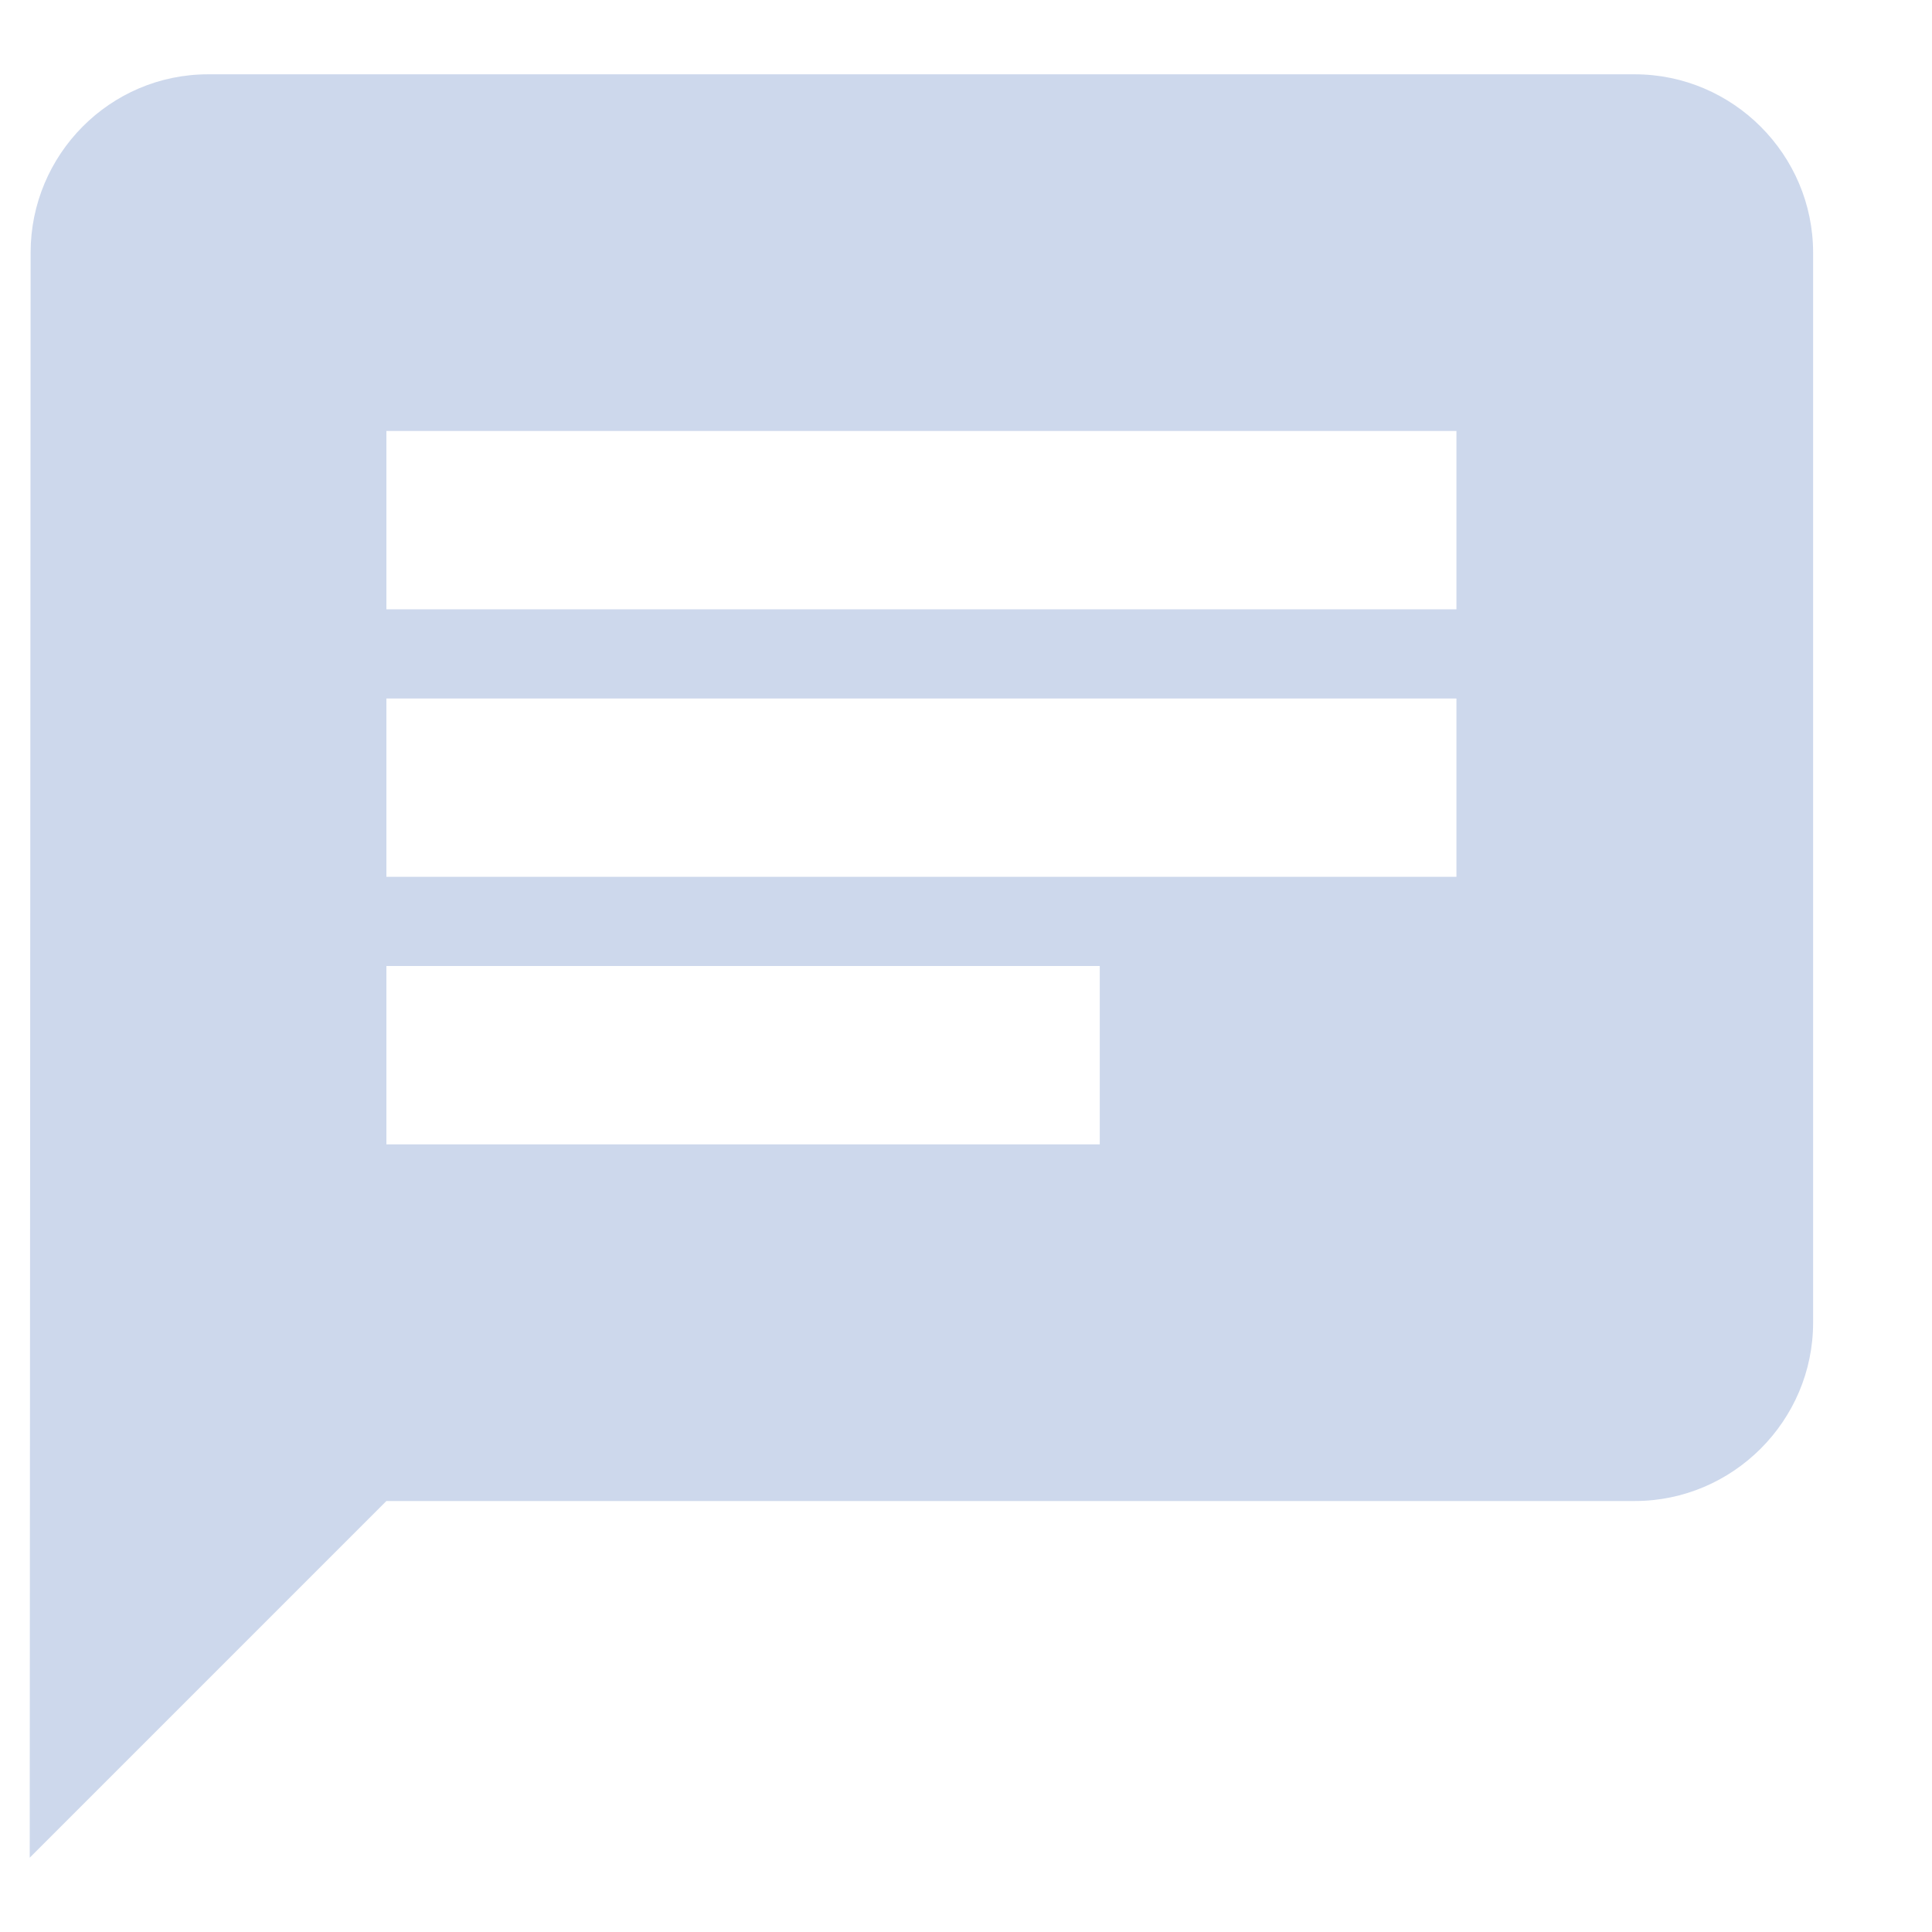 <svg width="13" height="13" viewBox="0 0 13 13" fill="none" xmlns="http://www.w3.org/2000/svg">
<path d="M11 0.5H1.4C0.74 0.5 0.206 1.04 0.206 1.7L0.2 12.5L2.6 10.1H11C11.66 10.1 12.2 9.56 12.2 8.9V1.7C12.2 1.04 11.66 0.5 11 0.5ZM2.6 4.7H9.8V5.9H2.6V4.7ZM7.4 7.7H2.6V6.5H7.4V7.7ZM9.8 4.1H2.6V2.9H9.8V4.1Z" fill="#CDD8EC"/>
</svg>
